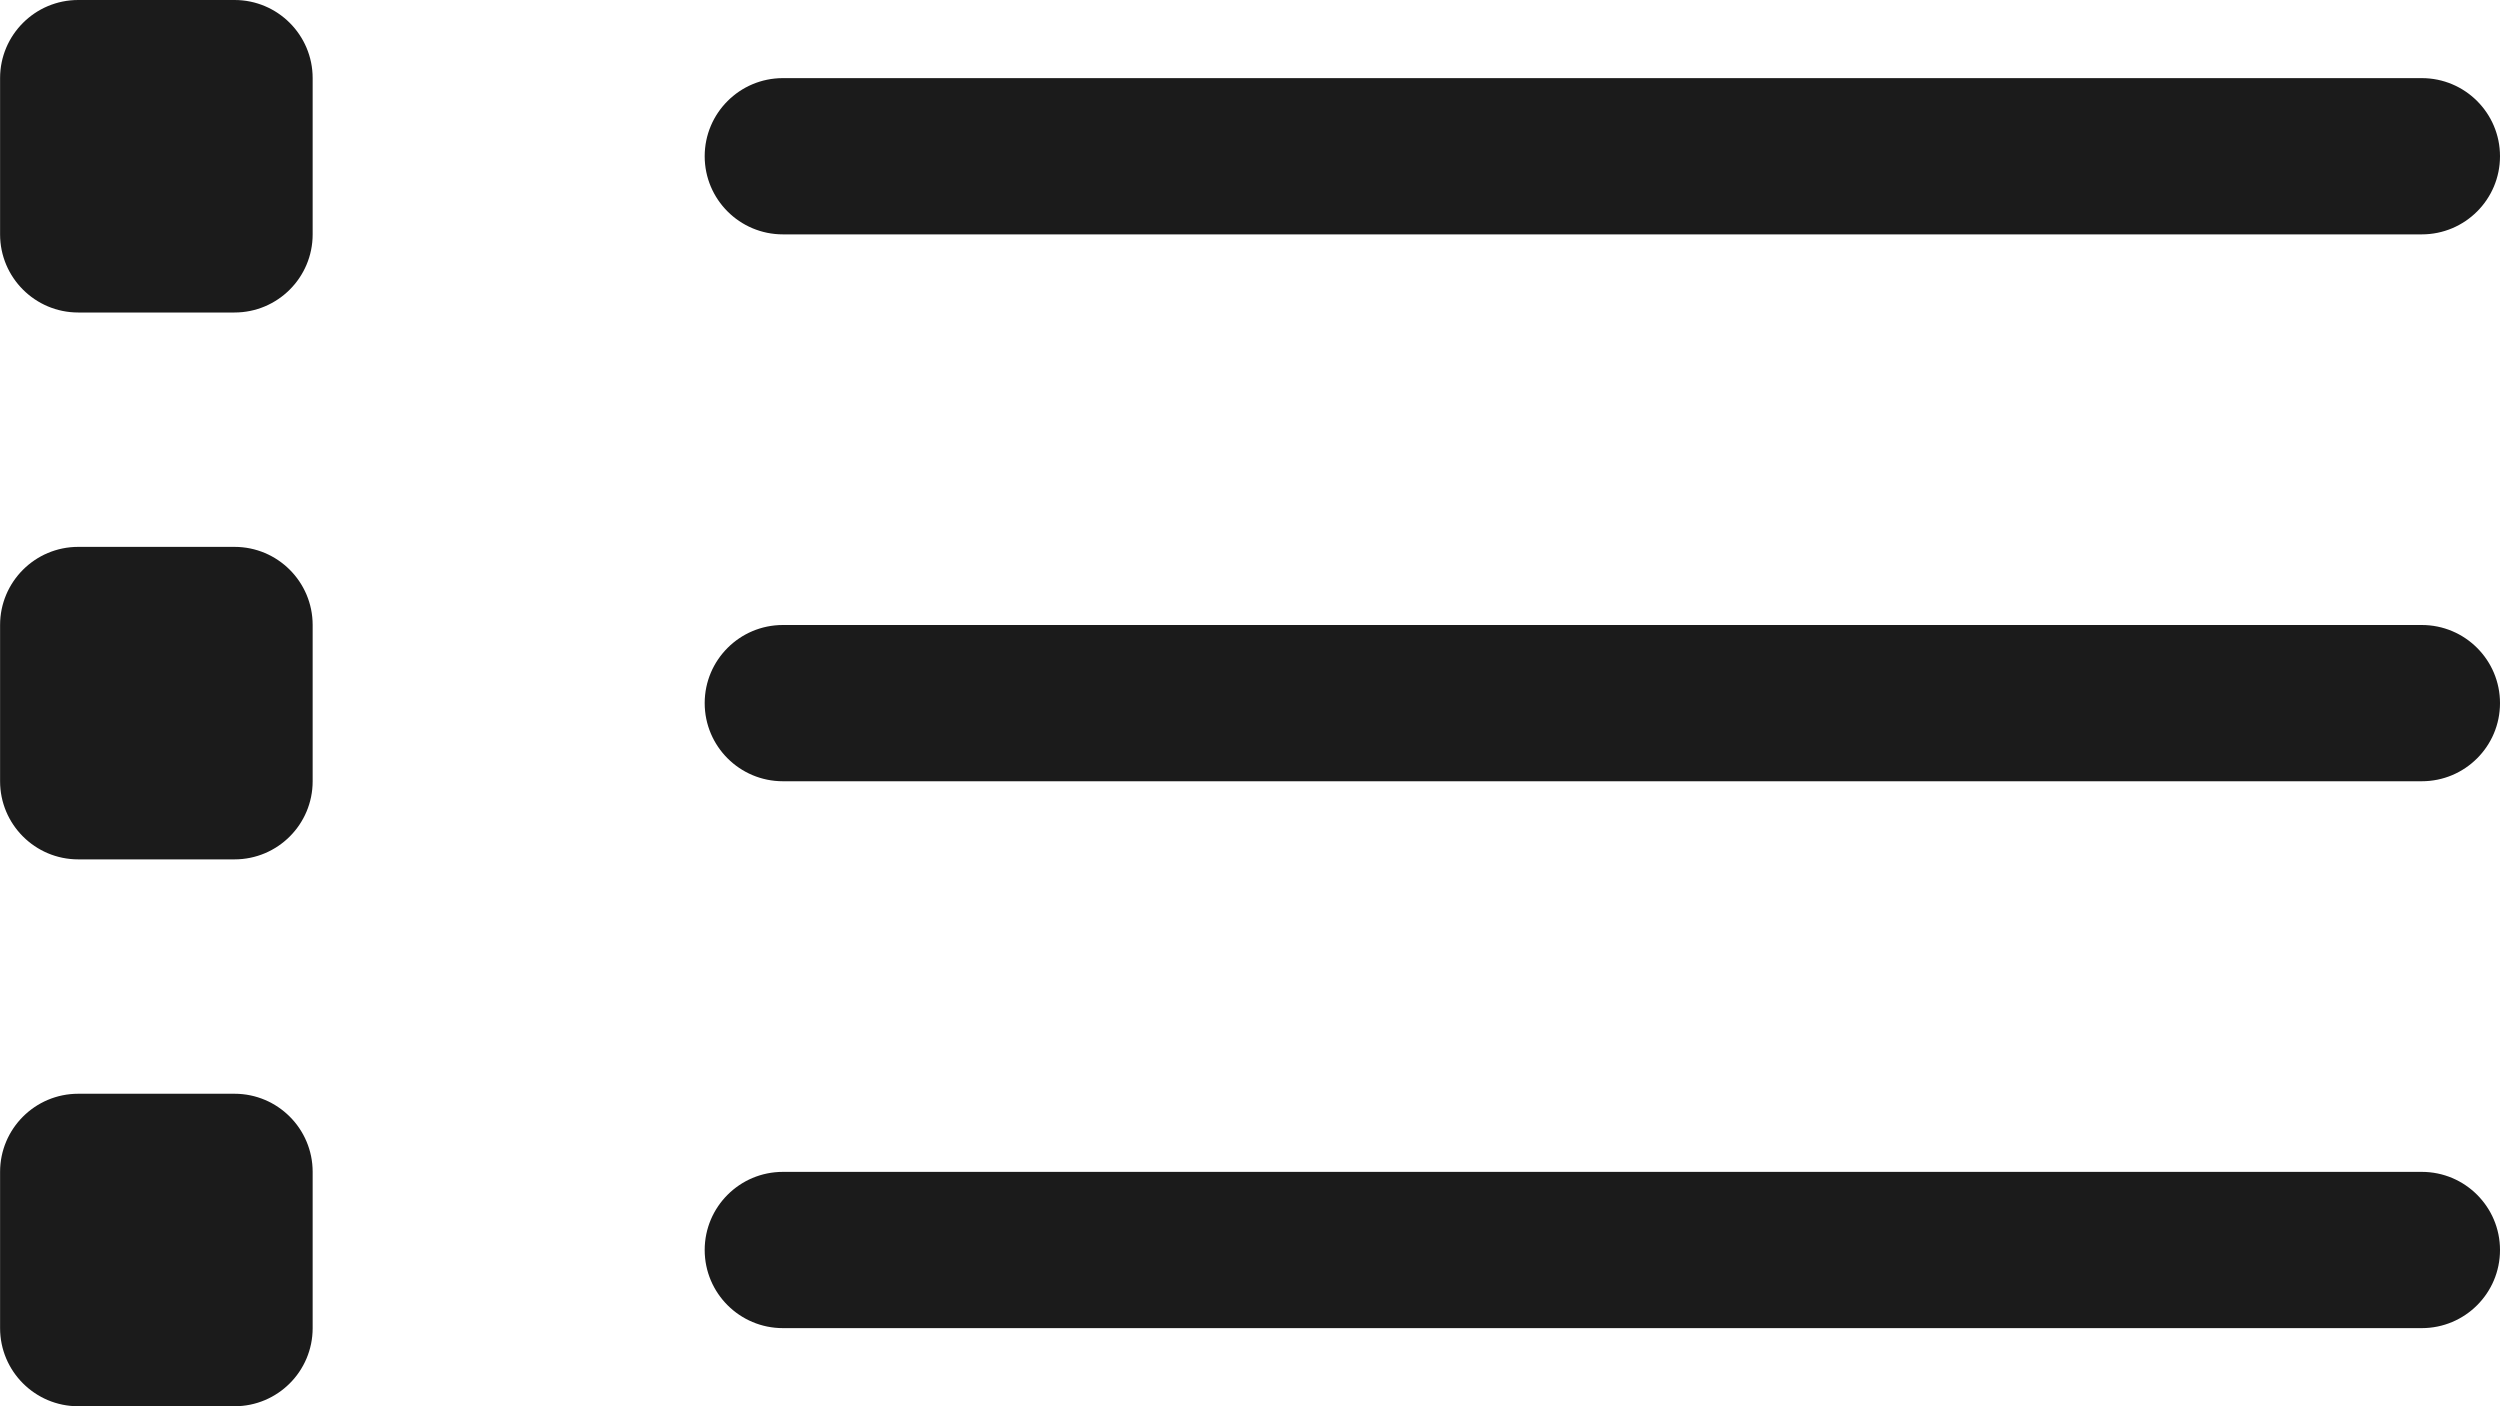 <svg xmlns="http://www.w3.org/2000/svg" xmlns:xlink="http://www.w3.org/1999/xlink" preserveAspectRatio="xMidYMid" width="64" height="36" viewBox="0 0 32 18">
  <defs>
    <style>
      .cls-1 {
        fill: #1b1b1b;
        fill-rule: evenodd;
      }
    </style>
  </defs>
  <path d="M30.999,10.000 L10.021,10.000 C9.468,10.000 9.020,9.552 9.020,9.000 C9.020,8.448 9.468,8.000 10.021,8.000 L30.999,8.000 C31.552,8.000 32.000,8.448 32.000,9.000 C32.000,9.552 31.552,10.000 30.999,10.000 ZM30.999,3.000 L10.021,3.000 C9.468,3.000 9.020,2.552 9.020,2.000 C9.020,1.448 9.468,1.000 10.021,1.000 L30.999,1.000 C31.552,1.000 32.000,1.448 32.000,2.000 C32.000,2.552 31.552,3.000 30.999,3.000 ZM3.002,18.000 L1.001,18.000 C0.449,18.000 0.001,17.552 0.001,17.000 L0.001,15.000 C0.001,14.448 0.449,14.000 1.001,14.000 L3.002,14.000 C3.554,14.000 4.002,14.448 4.002,15.000 L4.002,17.000 C4.002,17.552 3.554,18.000 3.002,18.000 ZM3.002,11.000 L1.001,11.000 C0.449,11.000 0.001,10.552 0.001,10.000 L0.001,8.000 C0.001,7.448 0.449,7.000 1.001,7.000 L3.002,7.000 C3.554,7.000 4.002,7.448 4.002,8.000 L4.002,10.000 C4.002,10.552 3.554,11.000 3.002,11.000 ZM3.002,4.000 L1.001,4.000 C0.449,4.000 0.001,3.552 0.001,3.000 L0.001,1.000 C0.001,0.448 0.449,-0.000 1.001,-0.000 L3.002,-0.000 C3.554,-0.000 4.002,0.448 4.002,1.000 L4.002,3.000 C4.002,3.552 3.554,4.000 3.002,4.000 ZM10.021,15.000 L30.999,15.000 C31.552,15.000 32.000,15.448 32.000,16.000 C32.000,16.552 31.552,17.000 30.999,17.000 L10.021,17.000 C9.468,17.000 9.020,16.552 9.020,16.000 C9.020,15.448 9.468,15.000 10.021,15.000 Z" class="cls-1"/>
</svg>
